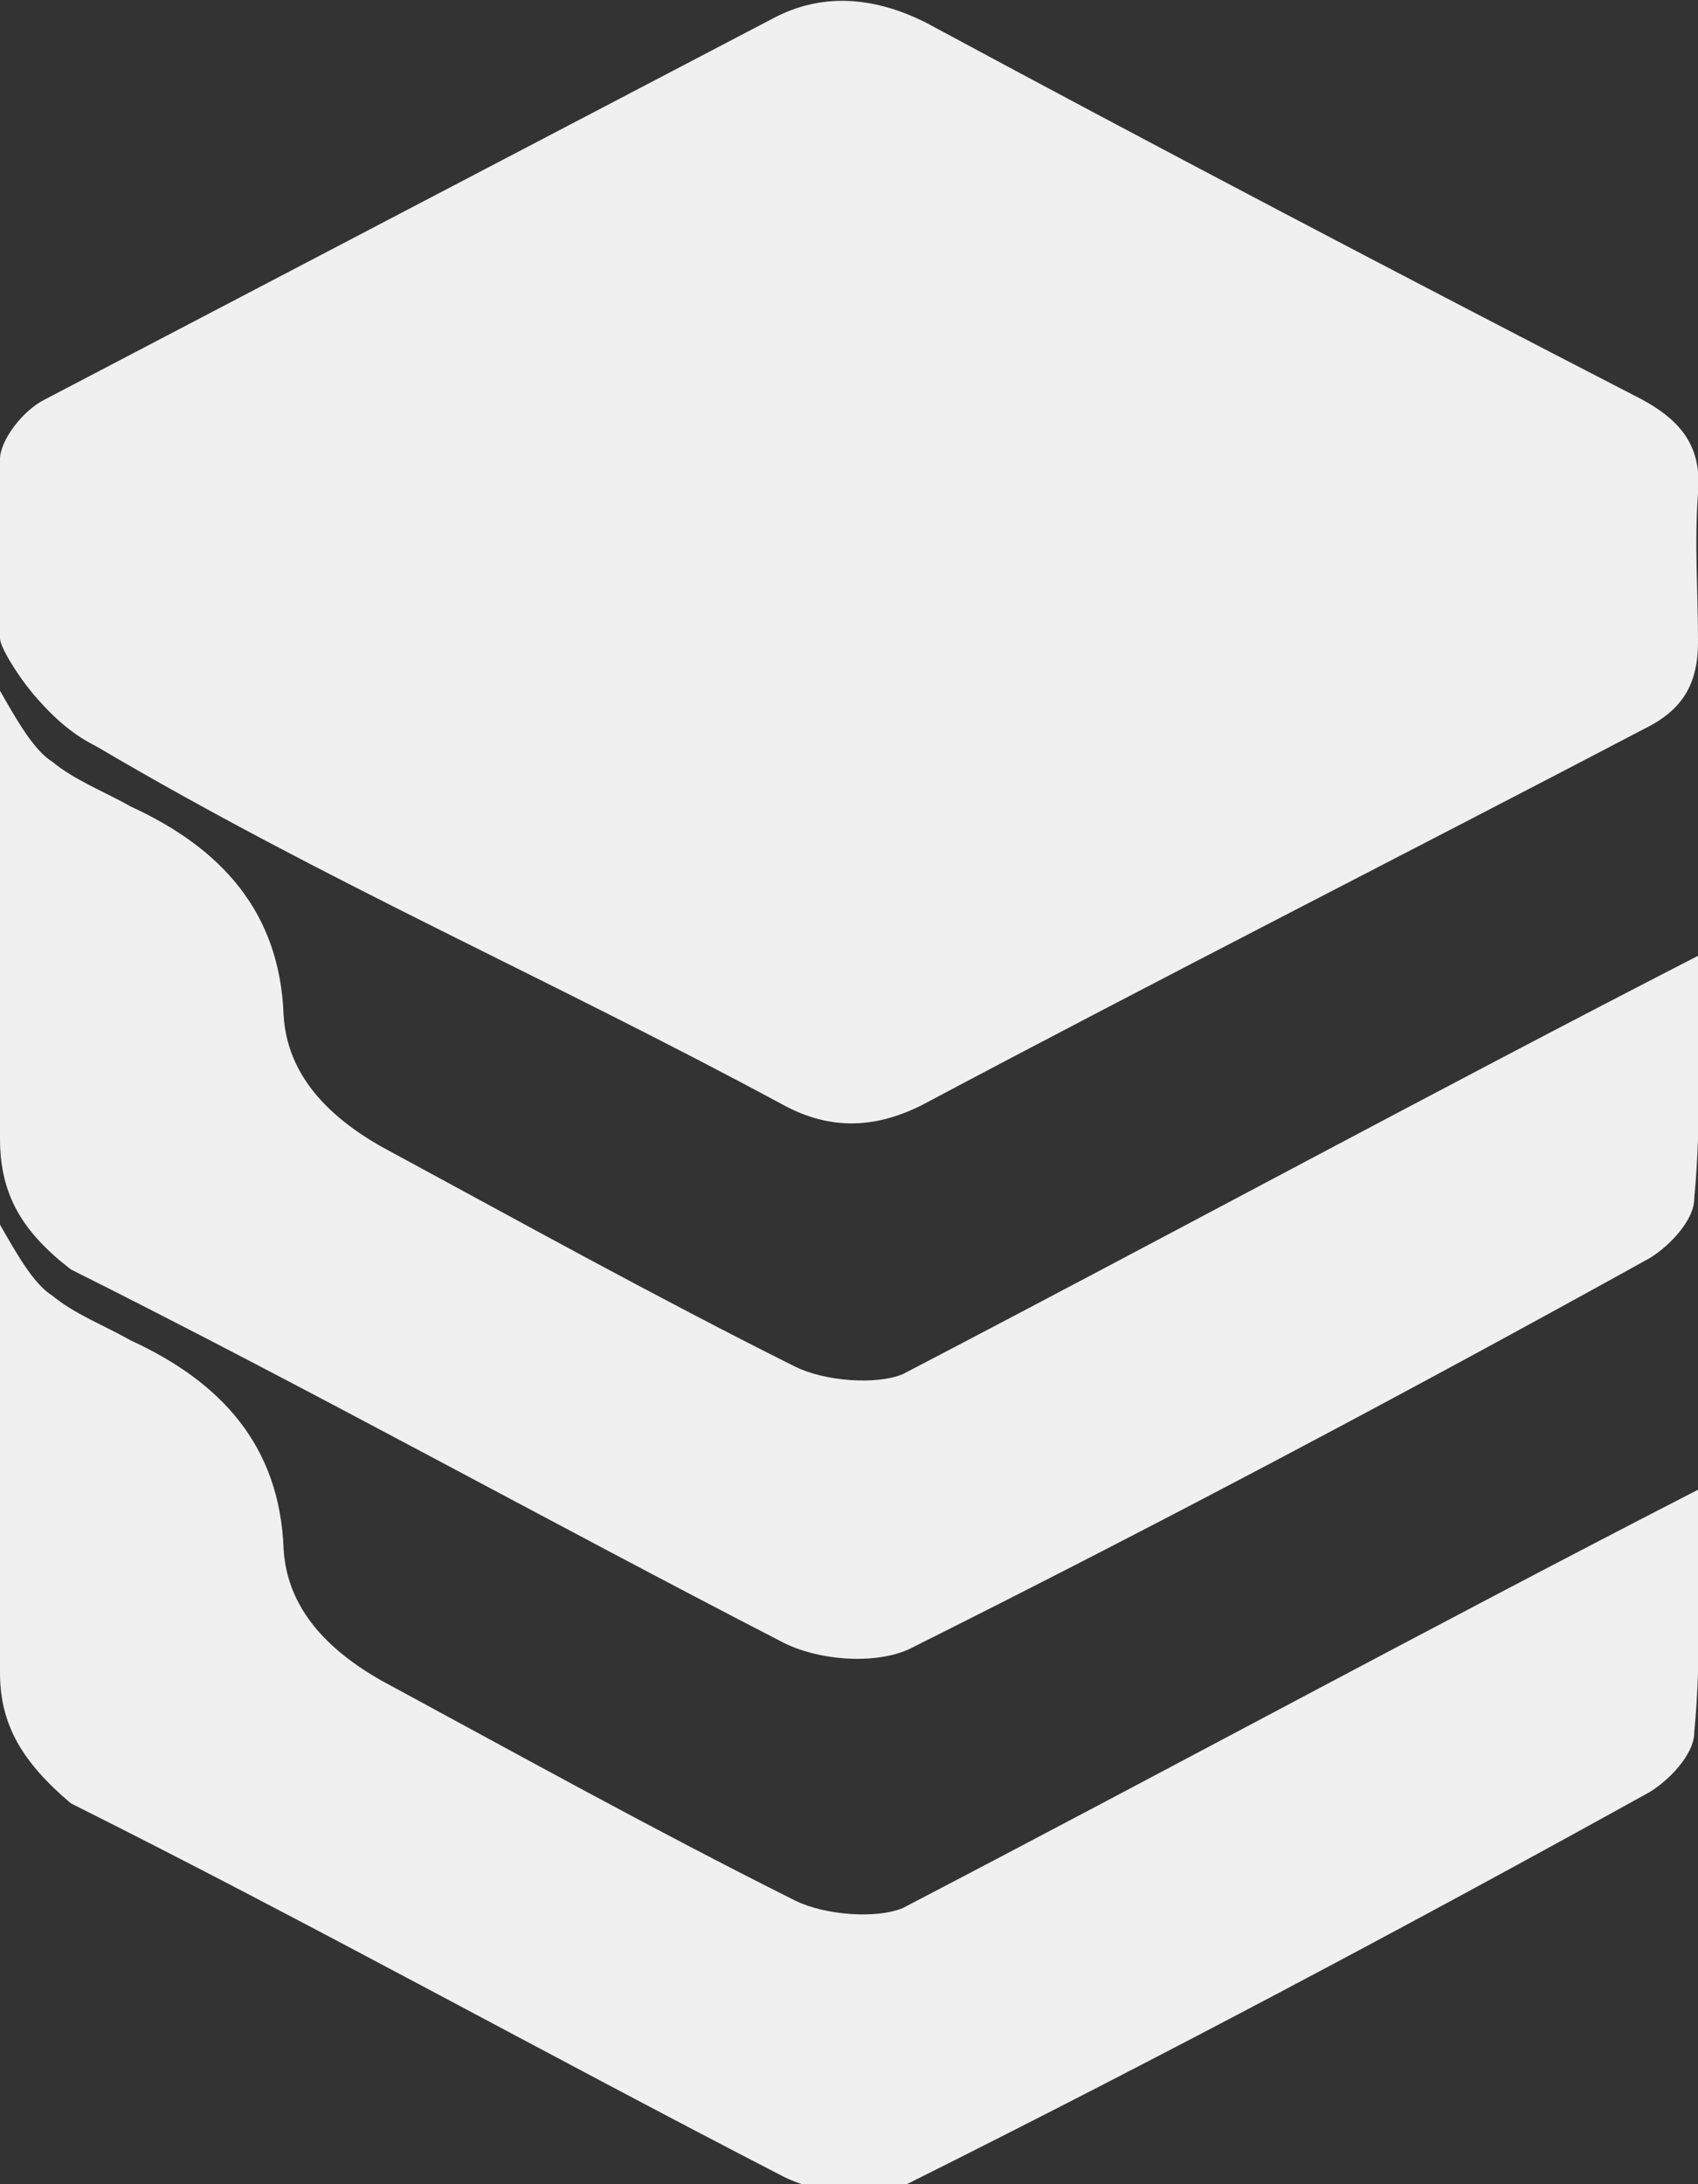 <?xml version="1.0" encoding="utf-8"?>
<!-- Generator: Adobe Illustrator 26.0.0, SVG Export Plug-In . SVG Version: 6.00 Build 0)  -->
<svg version="1.1" id="Réteg_1" xmlns="http://www.w3.org/2000/svg" xmlns:xlink="http://www.w3.org/1999/xlink" x="0px" y="0px"
	 viewBox="0 0 45.5 58.5" style="enable-background:new 0 0 45.5 58.5;" xml:space="preserve">
<rect x="0" y="0" width="45.5" height="58.5" fill="#333333" stroke="none"/>
<style type="text/css">
	.st0{fill:#F0F0F0;}
</style>
<path class="st0" d="M0,17.1c0-2.1,0-2.7,0-4.8c0-0.5,0.6-1.3,1.2-1.6c6.5-3.4,13-6.8,19.5-10.2c1.3-0.7,2.7-0.6,4.1,0.1
	C31.3,4.1,37.6,7.4,44,10.7c1.1,0.6,1.6,1.3,1.5,2.5c-0.1,1.4,0,2.6,0,4c0,1.1-0.4,1.8-1.4,2.3c-6.5,3.4-13,6.7-19.4,10.1
	c-1.2,0.6-2.4,0.7-3.7,0C14.7,26.2,8.7,23.6,2.6,20c-0.6-0.3-1.1-0.7-1.7-1.4C0.4,18,0,17.3,0,17.1L0,17.1z"/>
<path class="st0" d="M0,18.5c0.4,0.7,0.9,1.6,1.4,1.9c0.6,0.5,1.4,0.8,2.1,1.2c2.4,1.1,4,2.8,4.1,5.6c0.1,1.6,1.2,2.7,2.6,3.5
	c3.7,2,7.3,4,11.1,5.9c0.8,0.4,2.2,0.5,2.9,0.2c7.1-3.7,14.1-7.5,21.3-11.2c0,2.2,0.1,4.4-0.1,6.5c0,0.6-0.7,1.3-1.2,1.6
	c-6.5,3.6-13.1,7.1-19.7,10.4C23.6,44.6,22,44.5,21,44c-6.4-3.3-12.7-6.8-19.1-10C0.6,33,0,32,0,30.5c0-3.3,0-6.6,0-9.8
	c0-0.6,0-1.4,0-2C0,19.5,0,18.5,0,18.5z"/>
<path class="st0" d="M0,32.8c0.4,0.7,0.9,1.6,1.4,1.9c0.6,0.5,1.4,0.8,2.1,1.2c2.4,1.1,4,2.8,4.1,5.6c0.1,1.6,1.2,2.7,2.6,3.5
	c3.7,2,7.3,4,11.1,5.9c0.8,0.4,2.2,0.5,2.9,0.2c7.1-3.7,14.1-7.5,21.3-11.2c0,2.2,0.1,4.4-0.1,6.5c0,0.6-0.7,1.3-1.2,1.6
	c-6.5,3.6-13.1,7.1-19.7,10.4c-0.9,0.5-2.5,0.4-3.5-0.1c-6.4-3.3-12.7-6.8-19.1-10C0.6,47.2,0,46.2,0,44.8c0-3.3,0-6.6,0-9.8
	c0-0.6,0-1.4,0-2C0,33.7,0,32.8,0,32.8z"/>
</svg>
